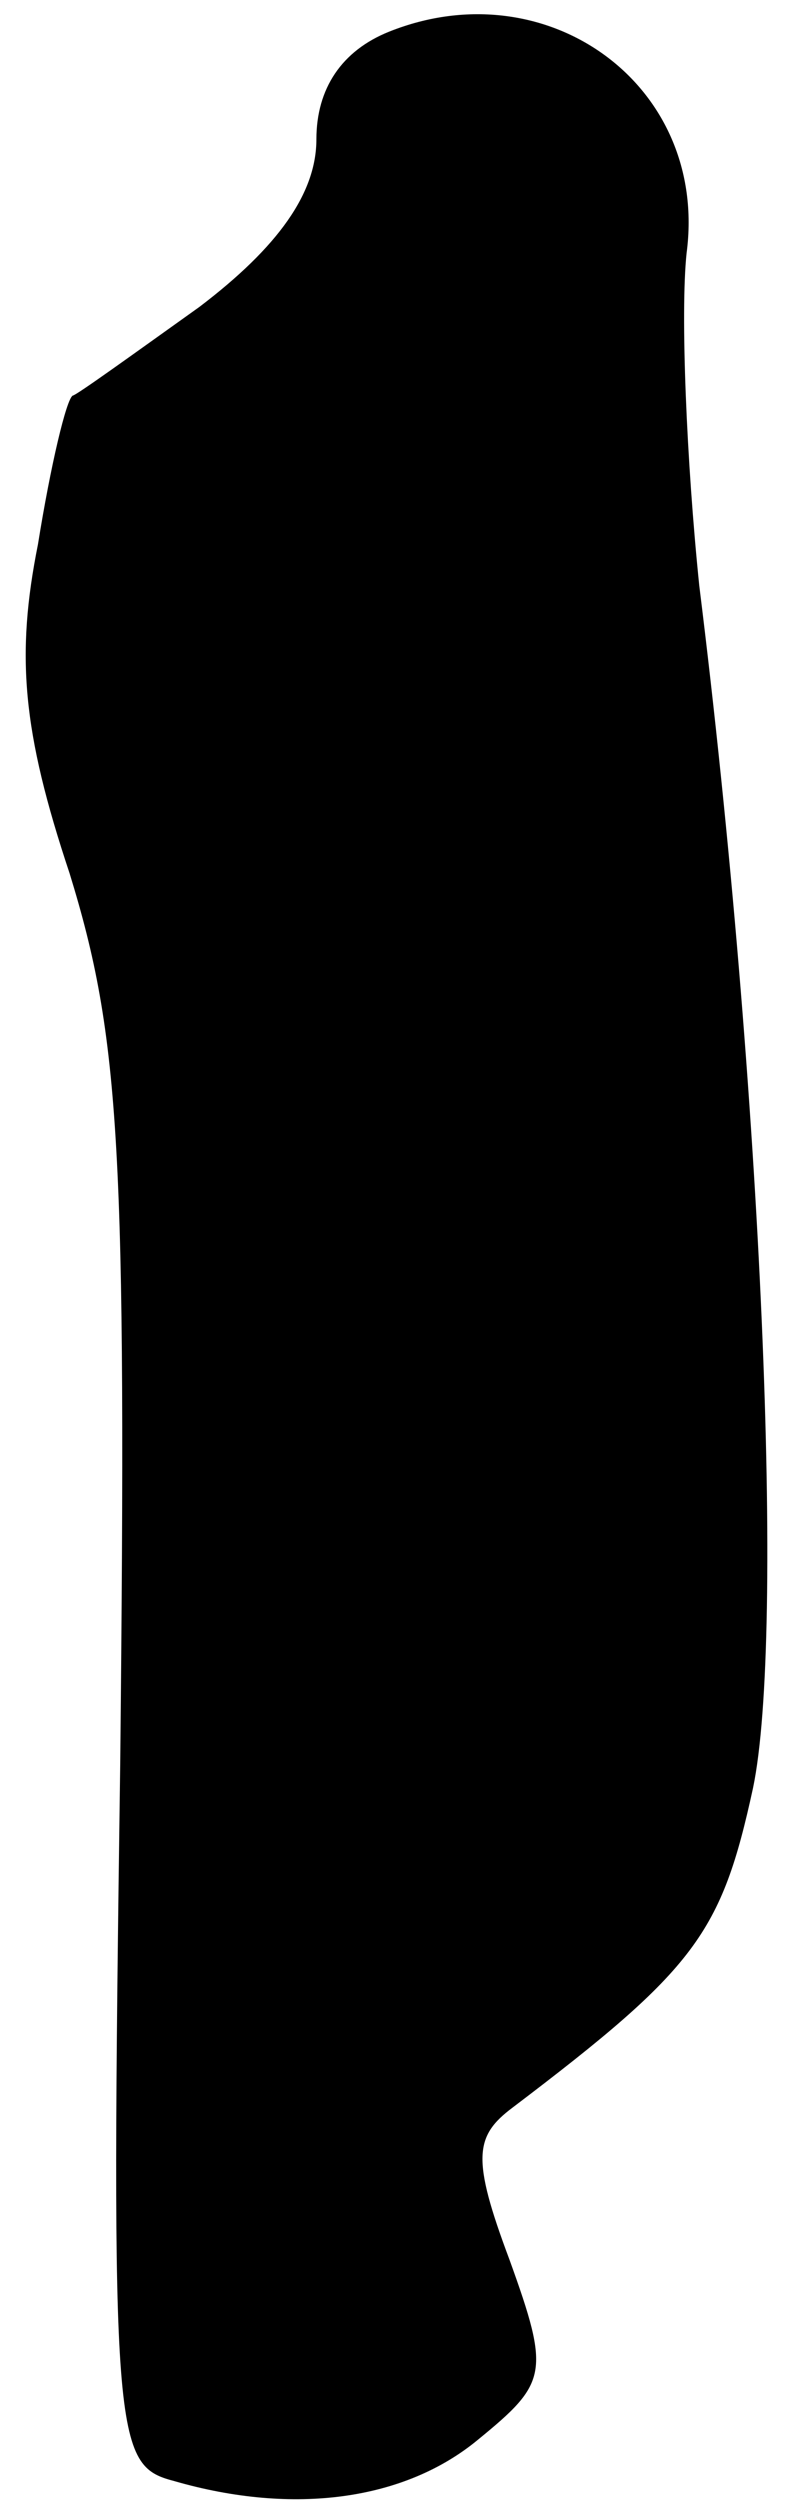 <?xml version="1.0" standalone="no"?>
<!DOCTYPE svg PUBLIC "-//W3C//DTD SVG 20010904//EN"
 "http://www.w3.org/TR/2001/REC-SVG-20010904/DTD/svg10.dtd">
<svg version="1.0" xmlns="http://www.w3.org/2000/svg"
 width="25pt" height="79pt" viewBox="0 0 25 79"
 preserveAspectRatio="xMidYMid meet">
<g transform="translate(0,79) scale(0.1,-0.1)"
fill="#000000" stroke="none">
<path fill="#000000" stroke="none" d="M123 780 c-15 -6 -23 -18 -23 -34 0
-17 -12 -34 -37 -53 -21 -15 -39 -28 -40 -28 -2 -1 -7 -22 -11 -47 -7 -35 -5
-59 10 -104 16 -52 18 -87 16 -281 -3 -215 -2 -222 17 -227 38 -11 73 -6 96
13 22 18 23 21 10 57 -12 32 -11 39 1 48 58 44 66 55 76 101 10 48 3 219 -17
380 -4 39 -6 86 -4 105 7 53 -44 90 -94 70z"/>
</g>
</svg>
